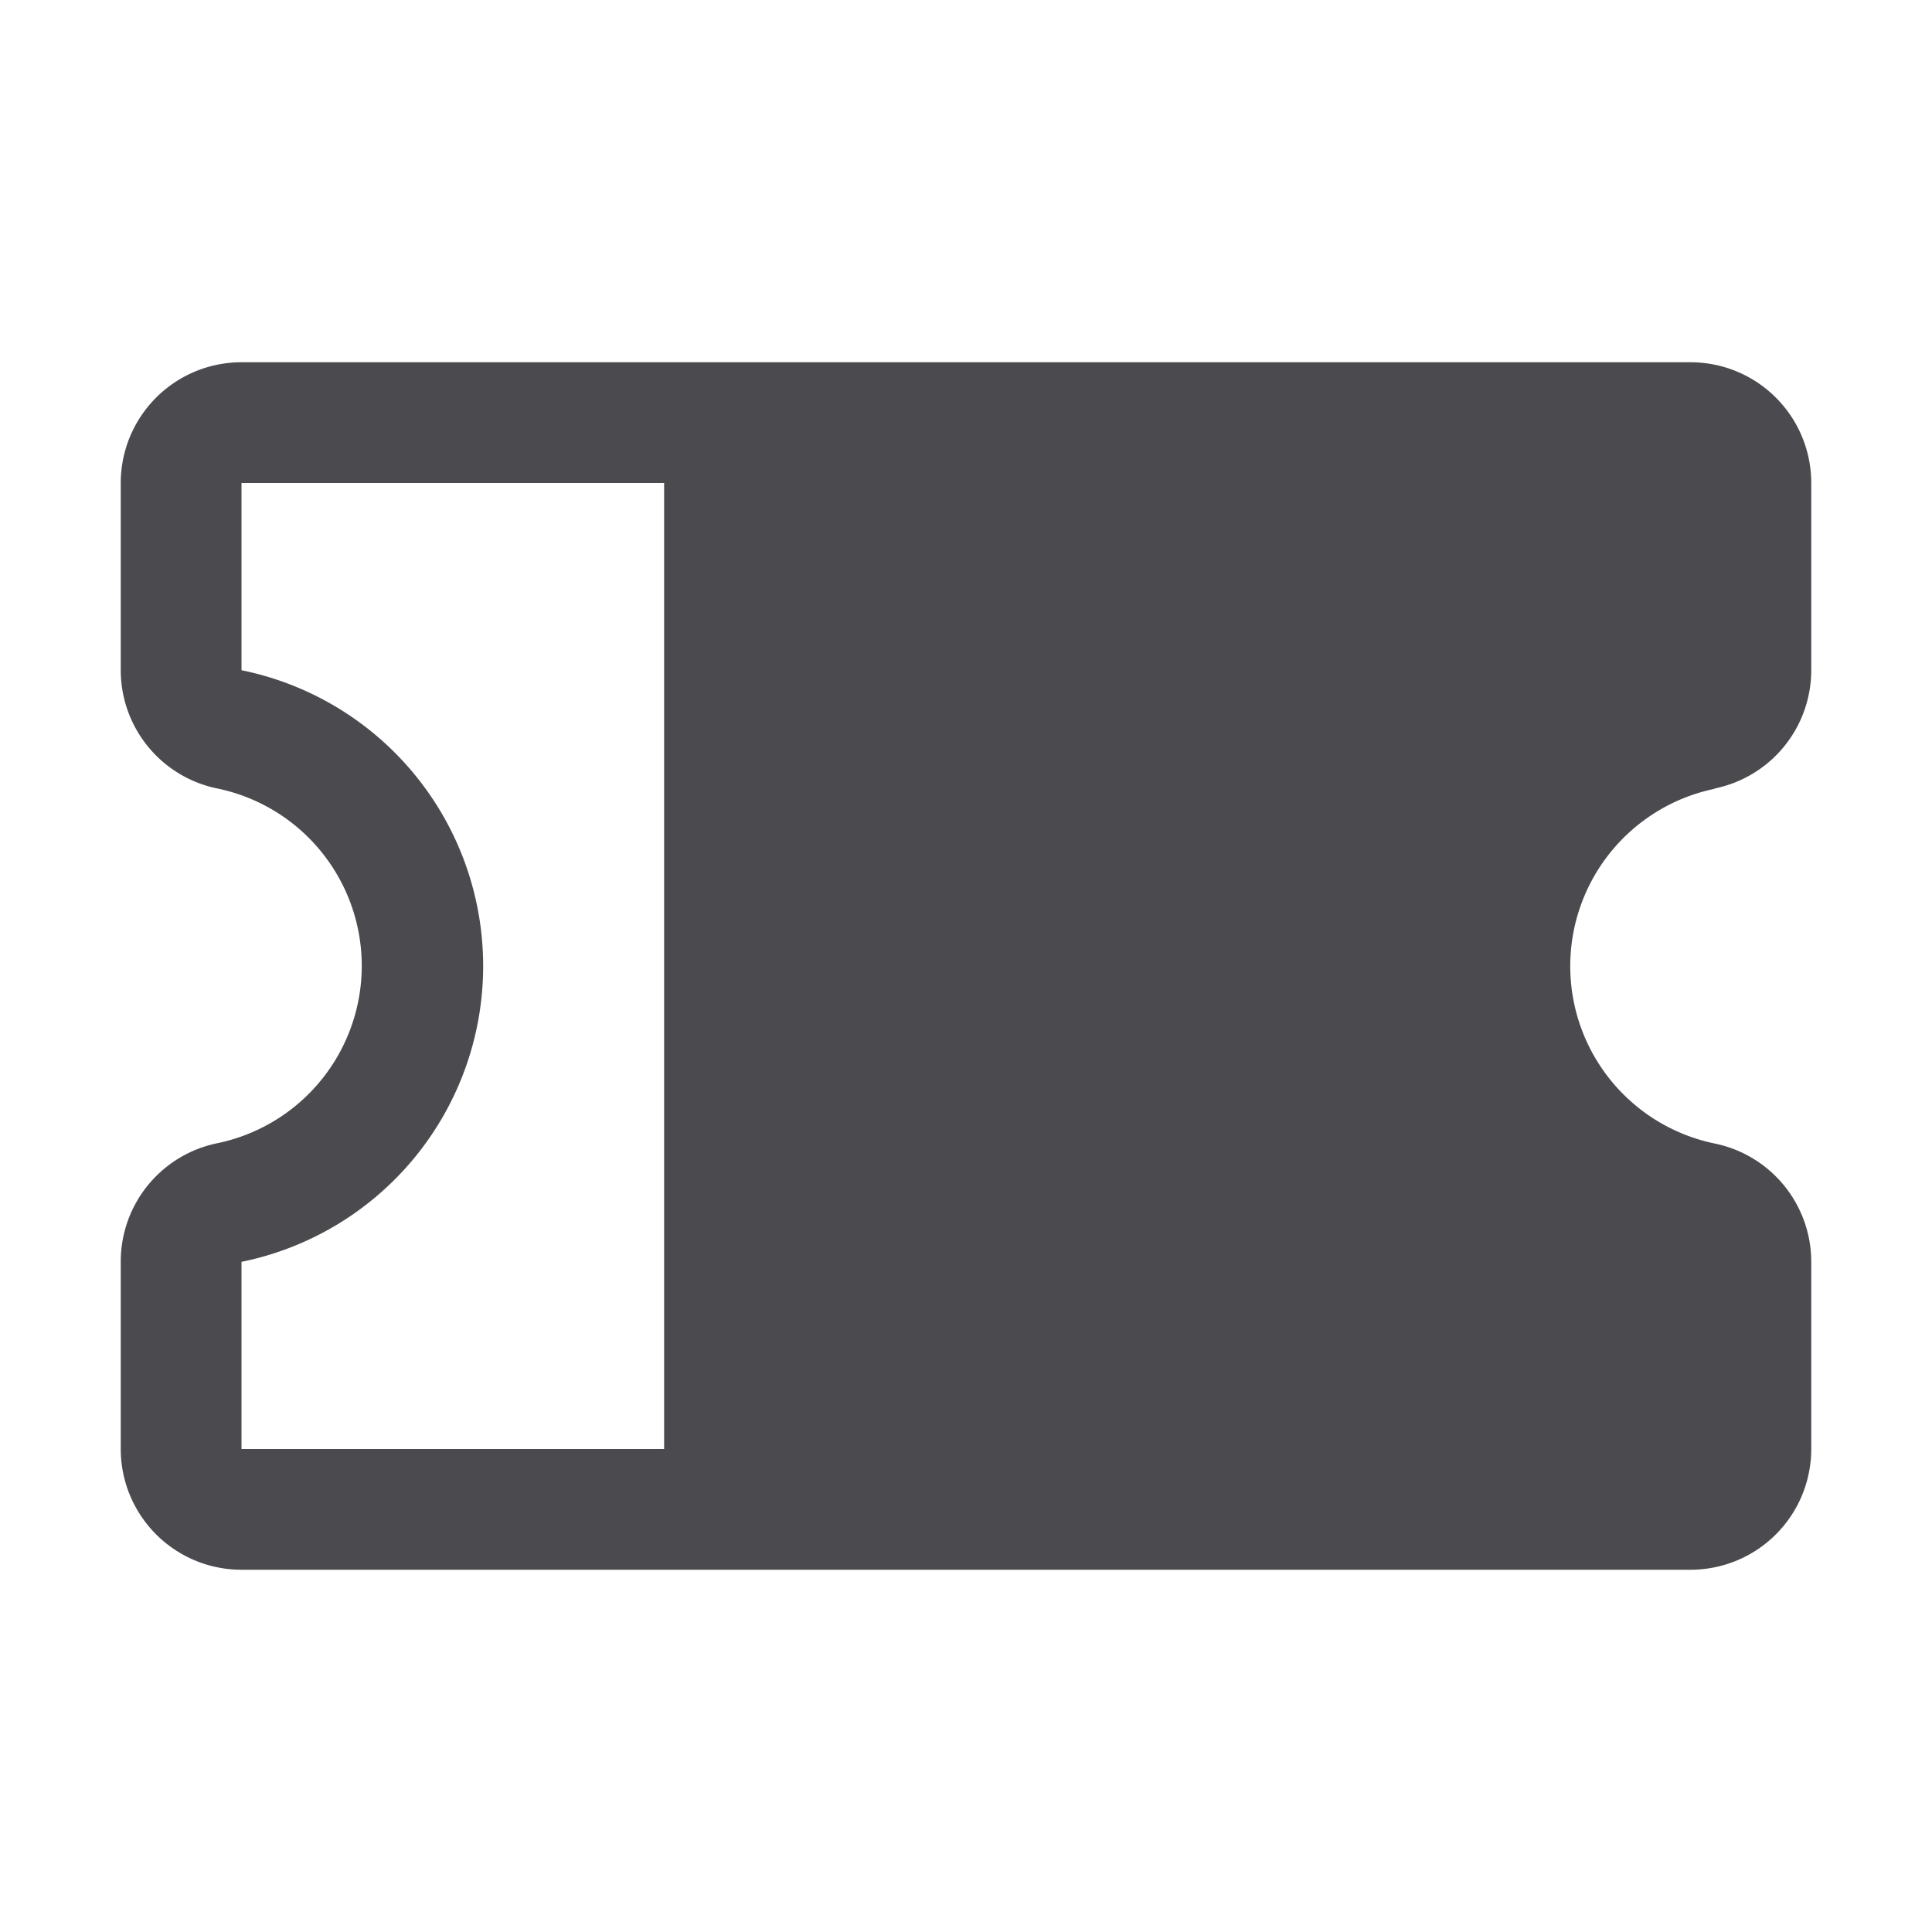 <svg xmlns="http://www.w3.org/2000/svg" width="32" height="32" fill="none" viewBox="0 0 32 32">
  <path fill="#4A4A4F" d="M28.399 13.06A2 2 0 0 0 30 11.101V8a2 2 0 0 0-2-2H4a2 2 0 0 0-2 2v3.101a2 2 0 0 0 1.601 1.959 3 3 0 0 1 0 5.875A2 2 0 0 0 2 20.899V24a2 2 0 0 0 2 2h24a2 2 0 0 0 2-2v-3.101a2 2 0 0 0-1.601-1.959 3 3 0 0 1 0-5.875v-.005ZM4 20.9a5 5 0 0 0 0-9.799V8h7v16H4v-3.1Z"/>
</svg>
